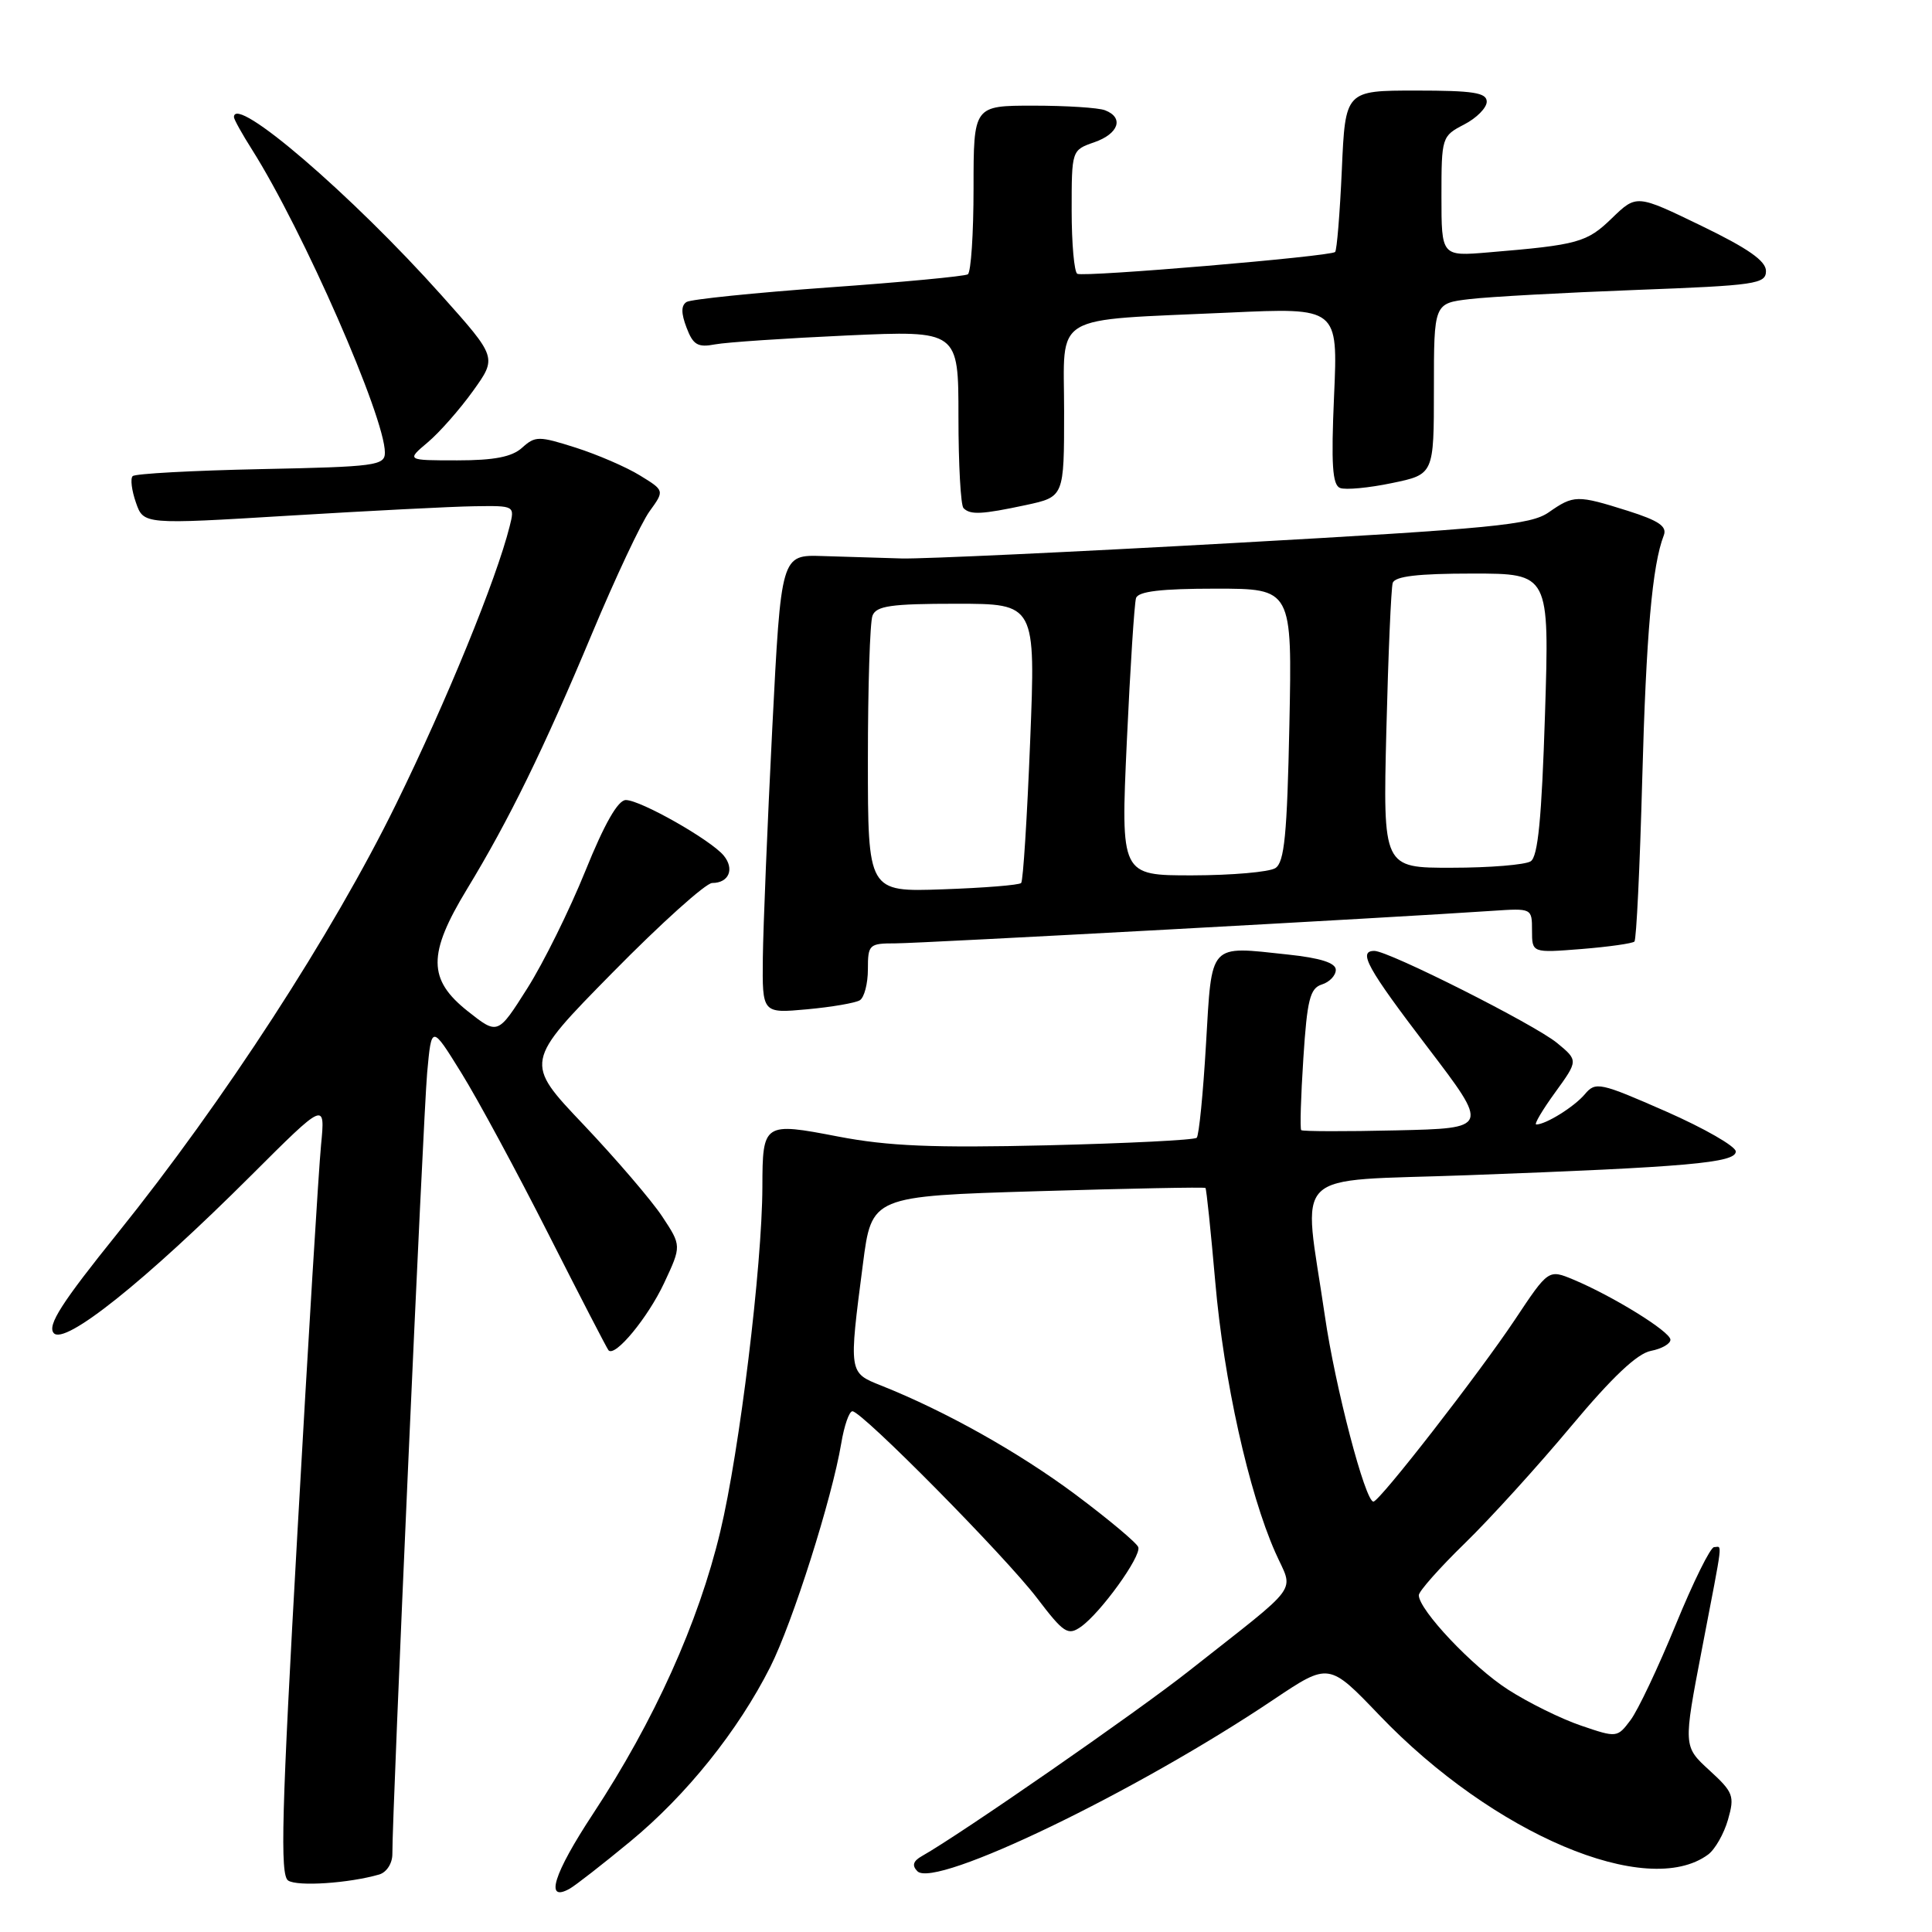 <?xml version="1.0" encoding="UTF-8" standalone="no"?>
<!DOCTYPE svg PUBLIC "-//W3C//DTD SVG 1.1//EN" "http://www.w3.org/Graphics/SVG/1.1/DTD/svg11.dtd" >
<svg xmlns="http://www.w3.org/2000/svg" xmlns:xlink="http://www.w3.org/1999/xlink" version="1.1" viewBox="0 0 256 256">
 <g >
 <path fill="currentColor"
d=" M 83.52 244.00 C 90.96 237.86 97.79 229.35 102.07 220.87 C 105.03 214.99 110.24 198.58 111.47 191.25 C 111.86 188.91 112.52 187.00 112.95 187.00 C 114.21 187.00 133.17 206.19 137.41 211.75 C 140.95 216.40 141.50 216.76 143.22 215.56 C 145.84 213.72 151.24 206.23 150.83 205.01 C 150.65 204.46 146.90 201.32 142.50 198.03 C 134.97 192.42 125.27 186.98 116.75 183.59 C 112.45 181.88 112.46 181.97 114.34 167.50 C 115.50 158.50 115.50 158.50 137.50 157.84 C 149.60 157.48 159.60 157.28 159.73 157.41 C 159.86 157.53 160.44 163.14 161.03 169.87 C 162.15 182.84 165.46 197.74 168.98 205.69 C 171.42 211.21 172.71 209.44 157.50 221.44 C 150.65 226.85 127.29 243.05 122.16 245.94 C 120.99 246.60 120.81 247.19 121.56 247.95 C 123.88 250.29 150.54 237.45 168.79 225.18 C 176.09 220.29 176.09 220.29 182.79 227.29 C 197.88 243.04 218.27 251.68 226.33 245.74 C 227.25 245.06 228.44 242.97 228.97 241.11 C 229.87 237.97 229.68 237.48 226.49 234.56 C 223.04 231.40 223.04 231.40 225.52 218.49 C 228.40 203.49 228.22 205.00 227.13 205.00 C 226.64 205.00 224.36 209.63 222.04 215.29 C 219.72 220.95 217.03 226.64 216.05 227.93 C 214.30 230.26 214.23 230.27 209.49 228.65 C 206.86 227.76 202.51 225.61 199.82 223.88 C 195.14 220.88 188.00 213.32 188.00 211.37 C 188.00 210.86 190.75 207.75 194.12 204.47 C 197.49 201.19 203.81 194.22 208.17 189.00 C 213.60 182.50 216.94 179.34 218.75 179.00 C 220.20 178.72 221.36 178.05 221.34 177.51 C 221.28 176.42 213.74 171.76 208.50 169.56 C 205.18 168.18 205.18 168.18 200.75 174.84 C 195.98 182.00 182.83 198.92 181.99 198.97 C 180.91 199.03 176.91 183.77 175.55 174.35 C 172.66 154.51 170.52 156.61 194.50 155.72 C 223.65 154.64 230.00 154.08 230.00 152.58 C 230.00 151.90 225.84 149.51 220.75 147.27 C 211.98 143.42 211.42 143.30 210.00 144.99 C 208.59 146.66 204.83 149.00 203.56 149.00 C 203.24 149.00 204.37 147.09 206.06 144.76 C 209.13 140.52 209.13 140.52 206.32 138.20 C 203.33 135.74 184.00 126.00 182.11 126.00 C 179.90 126.00 181.14 128.25 189.17 138.78 C 197.34 149.50 197.34 149.50 185.04 149.78 C 178.27 149.94 172.59 149.92 172.42 149.75 C 172.24 149.58 172.37 145.30 172.70 140.24 C 173.20 132.47 173.58 130.95 175.15 130.45 C 176.17 130.13 177.00 129.26 177.00 128.51 C 177.00 127.59 174.98 126.94 170.64 126.48 C 160.09 125.35 160.60 124.79 159.80 138.37 C 159.42 144.89 158.87 150.47 158.57 150.76 C 158.28 151.06 149.37 151.50 138.77 151.76 C 123.62 152.12 117.70 151.87 111.07 150.60 C 101.17 148.69 101.04 148.77 101.02 157.28 C 100.99 167.73 97.99 192.31 95.44 202.94 C 92.56 215.01 86.69 228.02 78.58 240.34 C 73.33 248.31 72.14 252.14 75.49 250.26 C 76.24 249.84 79.85 247.03 83.52 244.00 Z  M 50.25 248.38 C 51.23 248.09 51.99 246.91 51.99 245.68 C 51.95 240.46 56.08 147.89 56.60 142.15 C 57.18 135.79 57.18 135.79 61.12 142.15 C 63.29 145.64 68.48 155.25 72.66 163.50 C 76.84 171.75 80.43 178.69 80.63 178.92 C 81.49 179.88 85.84 174.61 88.00 170.01 C 90.31 165.07 90.31 165.07 87.74 161.18 C 86.32 159.04 81.63 153.57 77.32 149.02 C 69.47 140.76 69.47 140.76 81.16 128.88 C 87.59 122.34 93.53 117.00 94.37 117.00 C 96.59 117.00 97.36 115.14 95.89 113.36 C 94.16 111.28 84.89 106.02 82.93 106.01 C 81.89 106.00 80.10 109.13 77.57 115.39 C 75.48 120.56 72.02 127.57 69.87 130.96 C 65.96 137.14 65.96 137.14 61.98 133.99 C 56.68 129.79 56.66 126.41 61.87 117.83 C 67.45 108.65 72.03 99.29 78.44 83.97 C 81.54 76.56 84.97 69.26 86.07 67.75 C 88.06 65.00 88.06 65.00 84.78 62.99 C 82.98 61.88 79.15 60.23 76.27 59.31 C 71.39 57.76 70.92 57.76 69.19 59.32 C 67.85 60.54 65.50 61.00 60.59 61.00 C 53.85 61.00 53.85 61.00 56.67 58.62 C 58.23 57.31 60.93 54.24 62.68 51.80 C 65.86 47.37 65.86 47.37 58.52 39.15 C 46.62 25.82 31.00 12.41 31.00 15.52 C 31.00 15.81 32.08 17.76 33.41 19.85 C 40.18 30.58 51.00 55.26 51.00 59.97 C 51.00 61.69 49.78 61.85 34.58 62.16 C 25.55 62.35 17.90 62.76 17.58 63.09 C 17.25 63.41 17.45 64.99 18.01 66.59 C 19.02 69.50 19.02 69.50 38.26 68.33 C 48.84 67.69 59.91 67.12 62.86 67.08 C 68.22 67.00 68.22 67.00 67.53 69.75 C 65.77 76.77 59.20 92.85 52.47 106.57 C 44.09 123.68 29.65 145.92 15.59 163.40 C 8.17 172.61 6.26 175.60 7.11 176.63 C 8.52 178.33 19.18 169.82 33.30 155.73 C 43.10 145.95 43.10 145.95 42.54 151.72 C 42.23 154.90 40.82 177.93 39.42 202.90 C 37.31 240.30 37.09 248.45 38.18 249.18 C 39.41 250.00 46.25 249.54 50.25 248.38 Z  M 113.93 132.54 C 114.52 132.18 115.00 130.33 115.00 128.44 C 115.00 125.15 115.16 125.00 118.65 125.00 C 121.92 125.00 184.76 121.58 197.75 120.69 C 202.98 120.34 203.00 120.34 203.00 123.30 C 203.00 126.27 203.00 126.27 209.56 125.75 C 213.16 125.46 216.32 125.01 216.57 124.76 C 216.83 124.51 217.29 114.90 217.60 103.40 C 218.12 84.08 218.93 74.87 220.46 70.94 C 220.92 69.75 219.80 68.99 215.70 67.69 C 208.97 65.57 208.52 65.58 205.21 67.89 C 202.82 69.55 197.91 70.03 163.50 71.95 C 142.05 73.15 122.25 74.07 119.50 74.00 C 116.75 73.92 112.03 73.78 109.00 73.68 C 103.50 73.50 103.50 73.50 102.33 96.50 C 101.69 109.15 101.13 122.82 101.08 126.89 C 101.00 134.28 101.00 134.28 106.93 133.74 C 110.19 133.44 113.34 132.90 113.93 132.54 Z  M 135.95 66.92 C 141.00 65.83 141.00 65.83 141.00 54.51 C 141.00 41.29 138.94 42.52 162.89 41.42 C 177.29 40.76 177.29 40.76 176.77 52.46 C 176.37 61.56 176.55 64.27 177.57 64.66 C 178.29 64.94 181.38 64.65 184.44 64.01 C 190.00 62.86 190.00 62.86 190.00 51.52 C 190.00 40.19 190.00 40.19 194.75 39.63 C 197.36 39.32 207.26 38.78 216.75 38.42 C 232.66 37.82 234.00 37.63 234.00 35.91 C 234.00 34.57 231.62 32.91 225.42 29.91 C 216.85 25.76 216.85 25.76 213.59 28.91 C 210.27 32.13 209.14 32.45 197.25 33.44 C 191.00 33.97 191.00 33.97 191.00 26.01 C 191.00 18.18 191.05 18.03 194.00 16.50 C 195.65 15.65 197.00 14.29 197.00 13.47 C 197.00 12.28 195.22 12.00 187.63 12.00 C 178.26 12.00 178.26 12.00 177.80 22.50 C 177.54 28.28 177.14 33.18 176.91 33.39 C 176.29 33.98 143.61 36.74 142.75 36.28 C 142.34 36.06 142.00 32.29 142.00 27.89 C 142.00 19.91 142.00 19.89 145.00 18.85 C 148.25 17.72 148.96 15.58 146.42 14.61 C 145.55 14.27 141.27 14.00 136.92 14.00 C 129.00 14.00 129.00 14.00 129.00 24.94 C 129.00 30.96 128.66 36.09 128.24 36.35 C 127.82 36.61 119.50 37.40 109.75 38.09 C 100.00 38.79 91.56 39.66 90.98 40.01 C 90.24 40.47 90.24 41.50 90.97 43.41 C 91.84 45.71 92.46 46.07 94.76 45.63 C 96.26 45.35 104.14 44.82 112.25 44.45 C 127.00 43.79 127.00 43.79 127.00 55.23 C 127.00 61.52 127.30 66.97 127.67 67.33 C 128.58 68.25 130.09 68.17 135.95 66.92 Z  M 115.00 100.68 C 115.00 91.04 115.27 82.45 115.61 81.58 C 116.11 80.28 118.06 80.00 126.72 80.00 C 137.23 80.00 137.23 80.00 136.50 98.25 C 136.10 108.29 135.57 116.72 135.31 117.00 C 135.05 117.28 130.37 117.65 124.92 117.84 C 115.00 118.19 115.00 118.19 115.00 100.68 Z  M 149.31 98.25 C 149.76 88.49 150.31 79.94 150.53 79.25 C 150.82 78.36 153.85 78.00 161.08 78.00 C 171.22 78.00 171.22 78.00 170.85 96.04 C 170.55 110.63 170.19 114.27 168.99 115.03 C 168.17 115.55 163.22 115.98 158.00 115.99 C 148.50 116.00 148.50 116.00 149.31 98.25 Z  M 183.70 96.75 C 183.95 86.71 184.33 77.94 184.54 77.25 C 184.82 76.36 187.85 76.00 195.12 76.00 C 205.31 76.00 205.31 76.00 204.72 94.65 C 204.28 108.46 203.79 113.52 202.82 114.13 C 202.09 114.59 197.39 114.98 192.38 114.98 C 183.25 115.00 183.25 115.00 183.70 96.75 Z "/>
</g>
</svg>